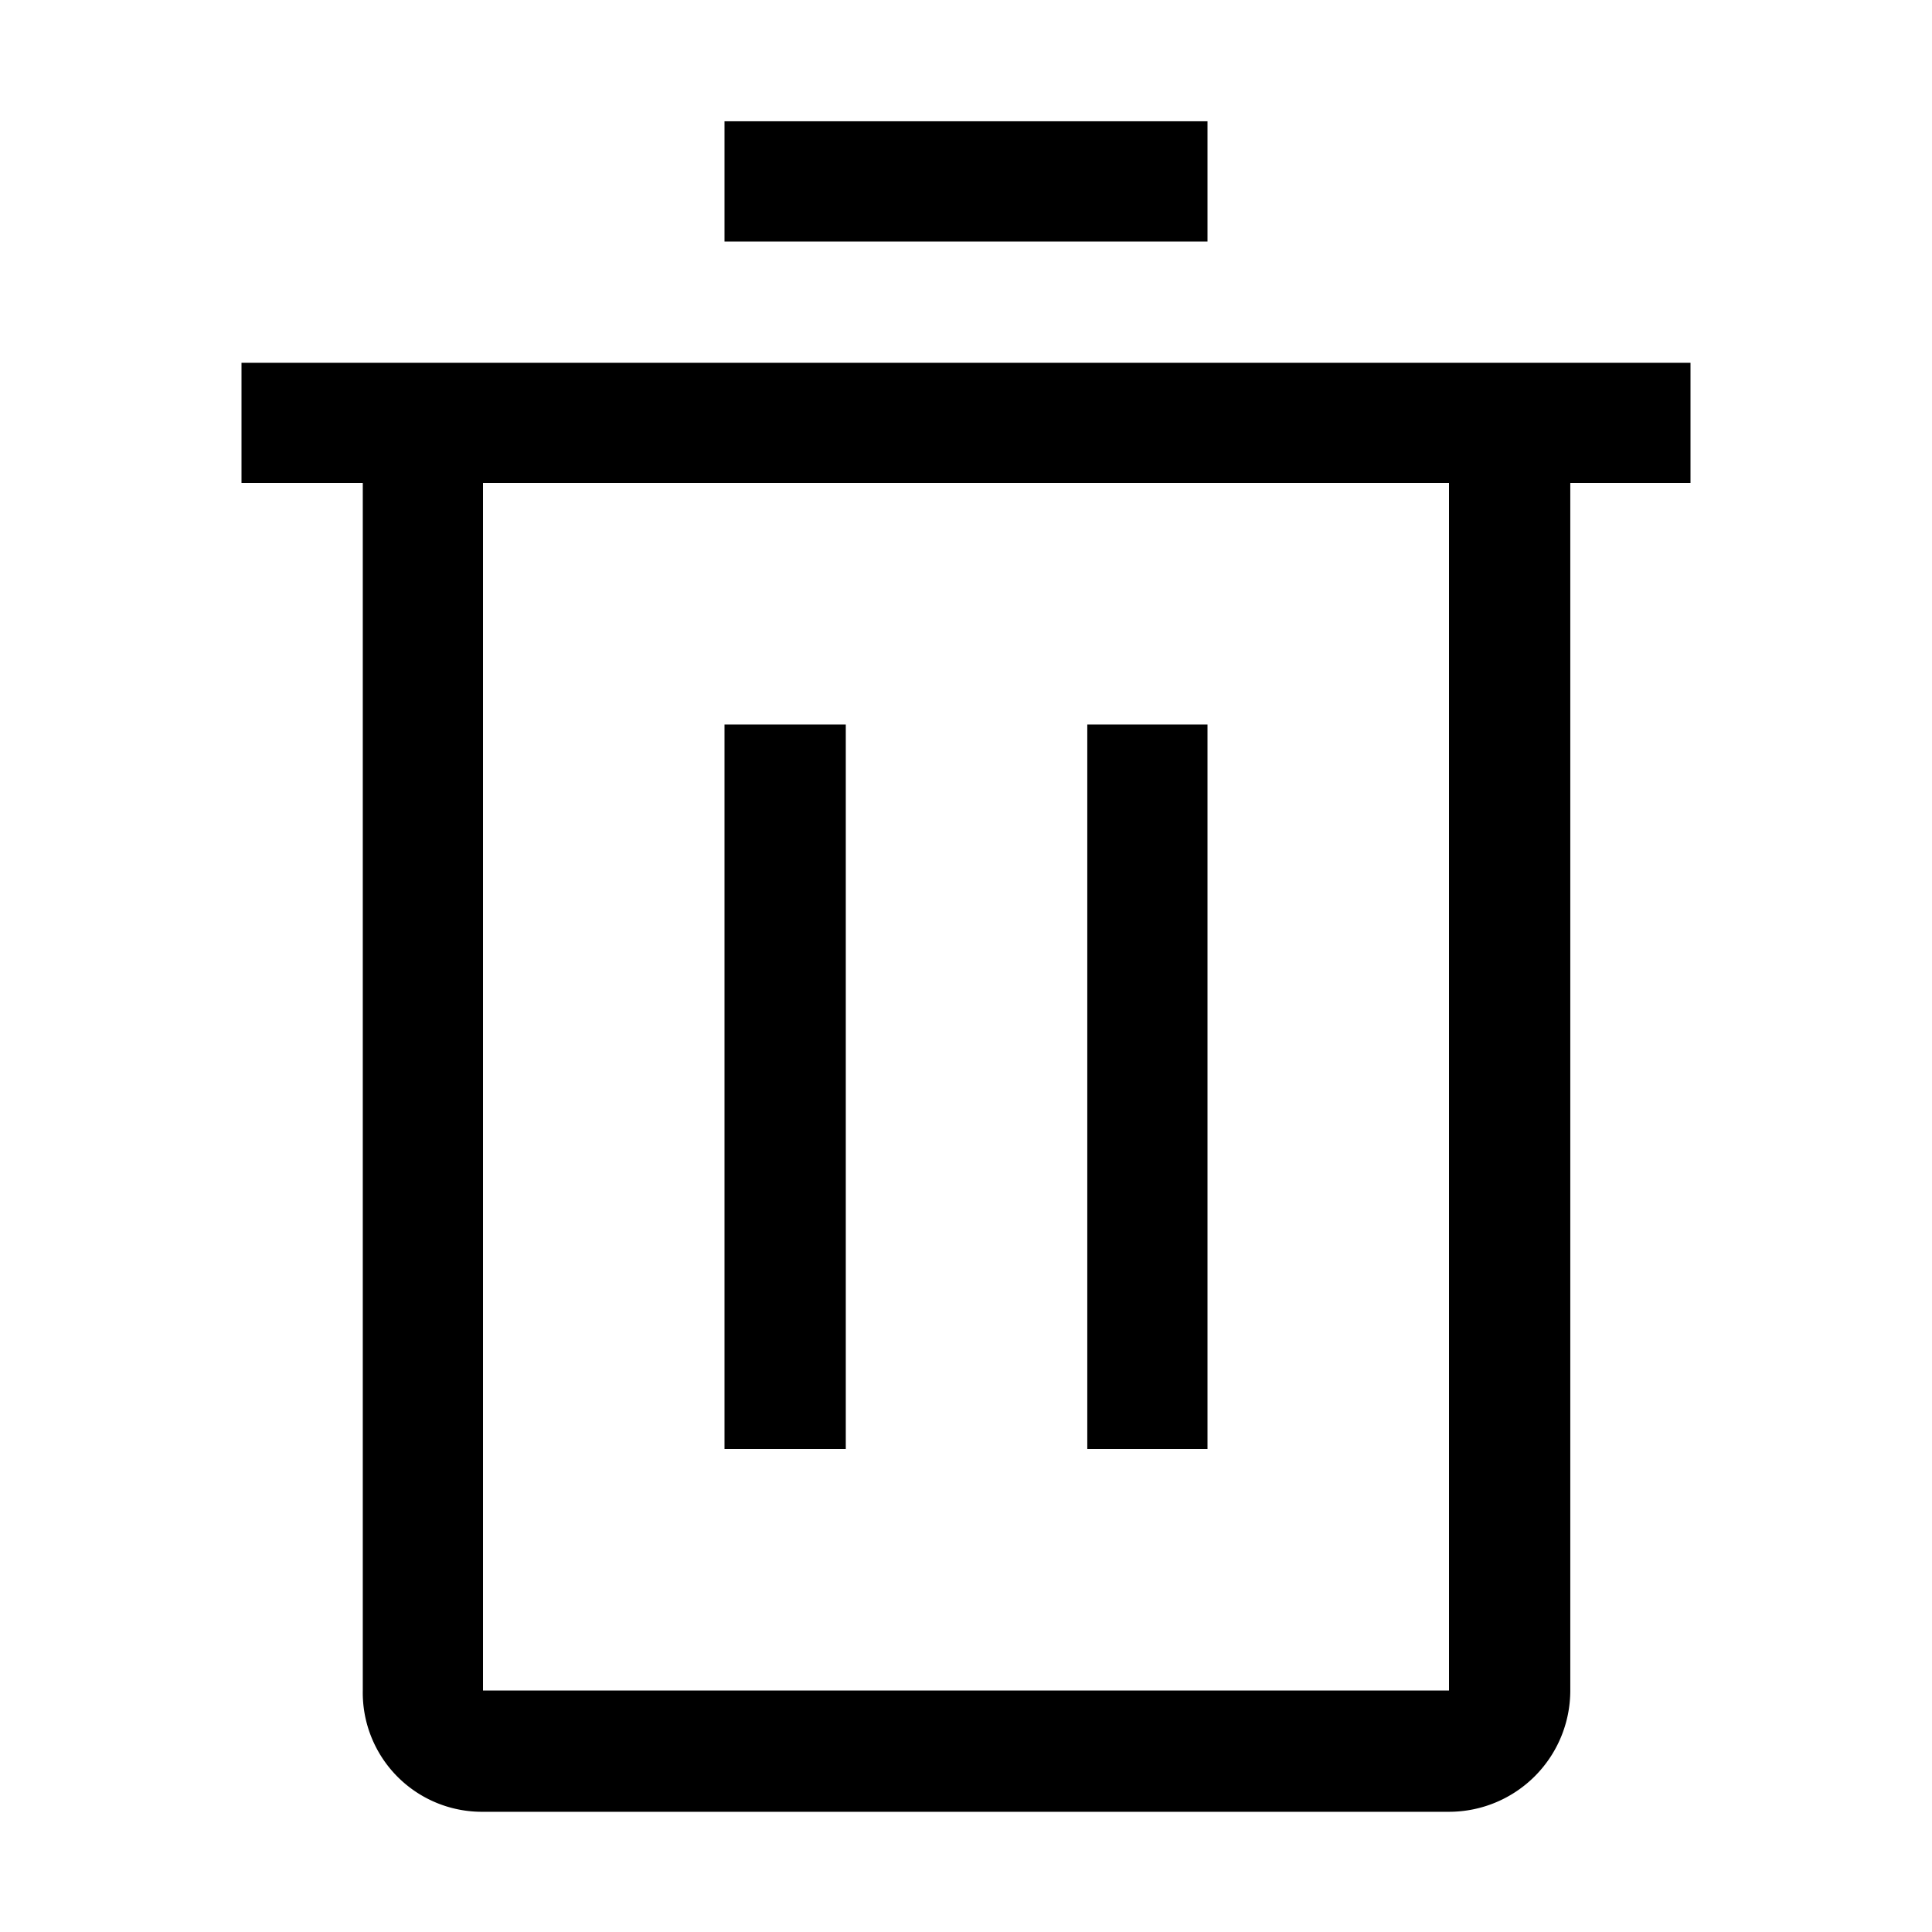 <svg id="Layer_1" data-name="Layer 1" xmlns="http://www.w3.org/2000/svg" viewBox="0 0 18 18"><path d="M6.75,6.75H7.88V13.5H6.75Zm3.38,0h1.12V13.5H10.13Z"/><path d="M2.25,3.38V4.5H3.38V15.75A1.11,1.11,0,0,0,4.5,16.88h9a1.13,1.13,0,0,0,1.13-1.13V4.5h1.12V3.38ZM4.5,15.75V4.5h9V15.75ZM6.75,1.13h4.5V2.25H6.75Z"/></svg>